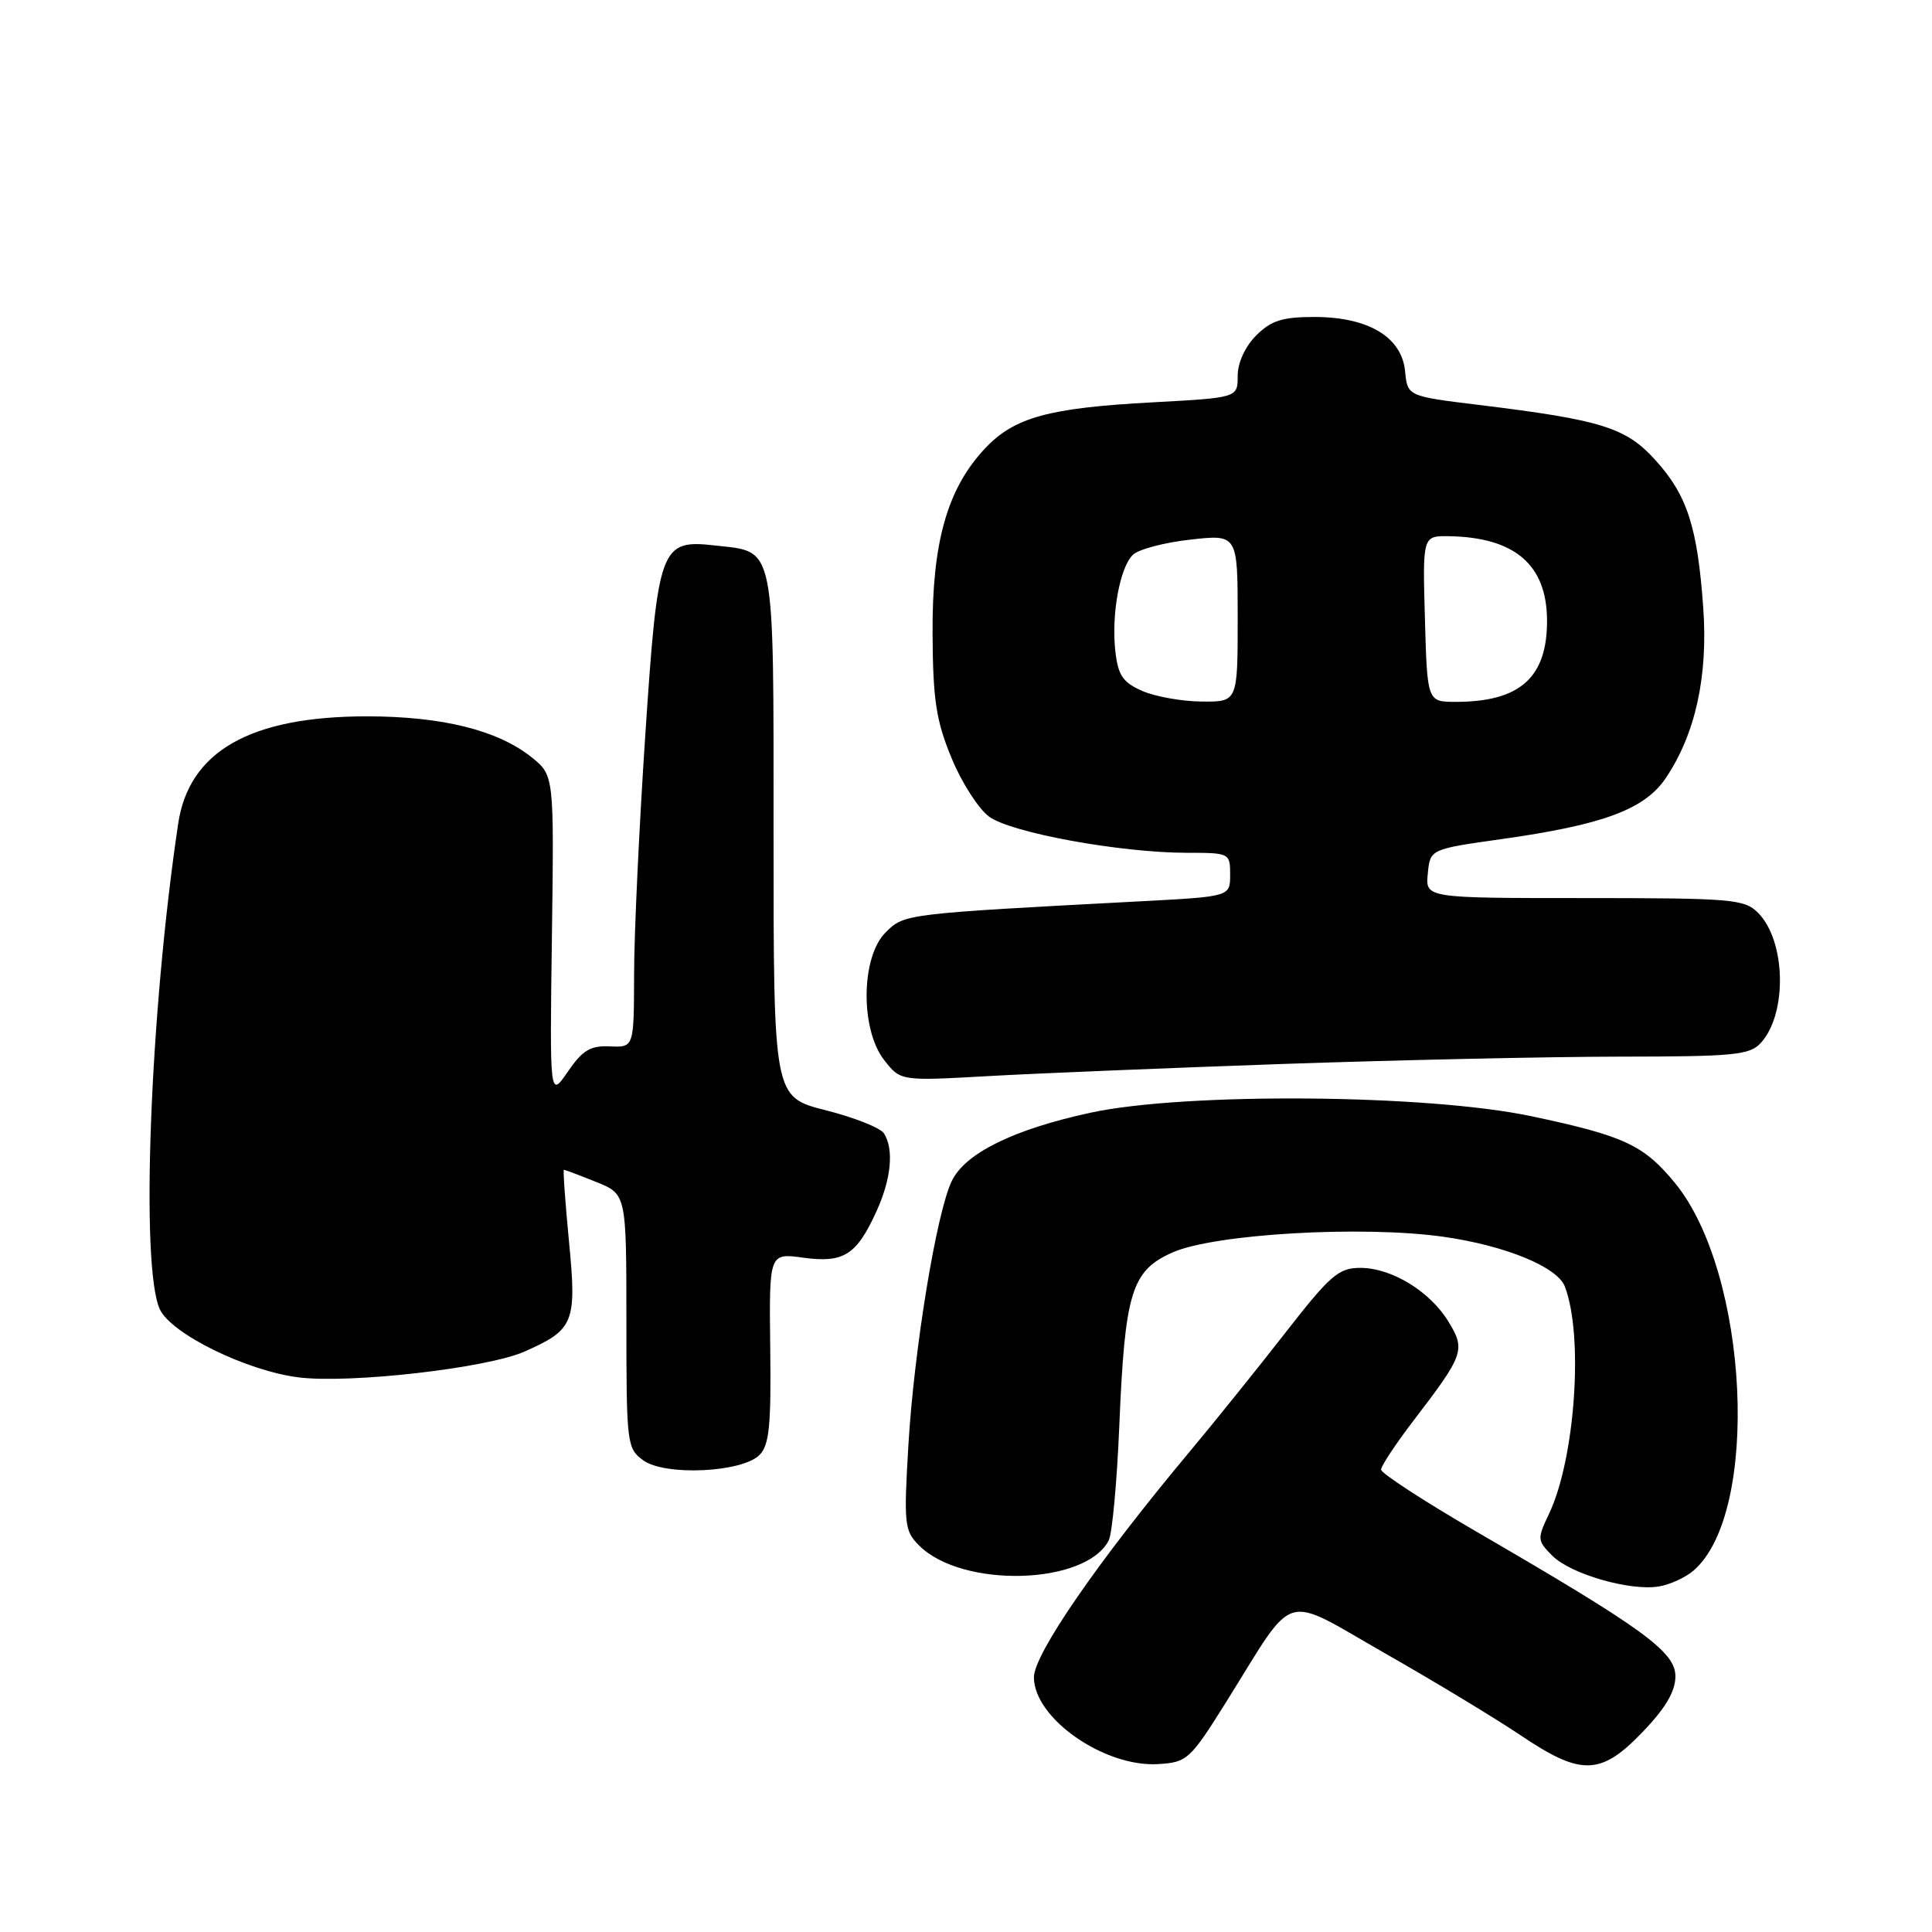 <?xml version="1.0" encoding="UTF-8" standalone="no"?>
<!DOCTYPE svg PUBLIC "-//W3C//DTD SVG 1.1//EN" "http://www.w3.org/Graphics/SVG/1.1/DTD/svg11.dtd" >
<svg xmlns="http://www.w3.org/2000/svg" xmlns:xlink="http://www.w3.org/1999/xlink" version="1.1" viewBox="0 0 256 256">
 <g >
 <path fill="currentColor"
d=" M 162.54 225.42 C 171.84 210.53 169.69 211.18 183.50 219.06 C 190.10 222.82 198.21 227.73 201.51 229.95 C 209.53 235.35 212.12 235.28 217.67 229.48 C 220.70 226.33 222.00 224.11 222.00 222.13 C 222.00 218.88 217.83 215.84 195.75 203.02 C 188.74 198.95 183.00 195.22 183.00 194.73 C 183.00 194.25 184.96 191.29 187.35 188.17 C 193.97 179.52 194.21 178.87 191.95 175.16 C 189.49 171.11 184.42 168.01 180.26 168.00 C 177.37 168.00 176.28 168.94 170.26 176.67 C 166.54 181.44 160.84 188.52 157.58 192.42 C 145.46 206.92 137.00 219.18 137.00 222.25 C 137.00 227.69 146.35 234.20 153.49 233.75 C 157.32 233.51 157.69 233.17 162.54 225.42 Z  M 224.39 208.12 C 233.29 200.49 231.75 168.64 221.90 156.70 C 217.79 151.71 215.16 150.49 202.89 147.90 C 189.09 144.98 157.04 144.73 144.50 147.44 C 134.32 149.64 127.90 152.80 126.12 156.48 C 124.09 160.66 121.11 178.84 120.36 191.60 C 119.75 201.99 119.84 202.84 121.79 204.79 C 127.48 210.48 143.84 210.04 146.91 204.12 C 147.37 203.23 148.00 196.43 148.31 189.00 C 149.05 171.20 149.92 168.37 155.38 165.95 C 160.95 163.49 180.55 162.36 191.28 163.88 C 199.48 165.05 206.35 167.87 207.35 170.47 C 209.86 177.00 208.72 193.33 205.24 200.62 C 203.67 203.91 203.69 204.14 205.71 206.16 C 208.16 208.60 216.12 210.88 219.89 210.20 C 221.33 209.95 223.35 209.01 224.39 208.12 Z  M 100.64 192.79 C 101.93 191.50 102.19 188.90 102.06 178.62 C 101.91 166.03 101.91 166.03 106.44 166.65 C 111.80 167.38 113.49 166.31 116.14 160.50 C 118.10 156.19 118.47 152.29 117.13 150.18 C 116.67 149.45 113.19 148.07 109.40 147.11 C 102.50 145.36 102.50 145.36 102.50 110.72 C 102.50 71.67 102.80 73.18 94.85 72.29 C 87.47 71.45 87.18 72.23 85.49 97.61 C 84.69 109.65 84.02 123.84 84.02 129.15 C 84.00 138.79 84.00 138.79 80.82 138.65 C 78.23 138.53 77.20 139.15 75.24 142.00 C 72.84 145.50 72.84 145.50 73.13 124.12 C 73.42 102.75 73.42 102.75 70.46 100.36 C 66.01 96.77 58.61 94.92 48.63 94.92 C 33.18 94.92 25.04 99.54 23.61 109.14 C 19.86 134.25 18.59 167.81 21.17 173.47 C 22.66 176.73 32.66 181.64 39.57 182.51 C 46.38 183.36 64.53 181.29 69.50 179.09 C 76.07 176.19 76.44 175.27 75.39 164.46 C 74.89 159.26 74.59 155.00 74.72 155.00 C 74.85 155.00 76.77 155.72 78.98 156.61 C 83.00 158.22 83.00 158.22 83.00 175.05 C 83.00 191.36 83.07 191.94 85.25 193.51 C 88.13 195.59 98.31 195.12 100.64 192.79 Z  M 170.00 140.98 C 185.12 140.46 205.19 140.02 214.60 140.01 C 229.83 140.00 231.87 139.80 233.33 138.18 C 236.86 134.29 236.64 124.64 232.94 120.94 C 231.14 119.14 229.47 119.00 209.94 119.00 C 188.87 119.00 188.87 119.00 189.19 115.76 C 189.50 112.52 189.50 112.52 198.93 111.19 C 212.46 109.29 217.96 107.24 220.75 103.06 C 224.66 97.23 226.33 89.61 225.69 80.55 C 224.93 69.86 223.57 65.63 219.37 60.99 C 215.45 56.65 212.26 55.65 196.00 53.66 C 186.50 52.50 186.50 52.50 186.18 49.19 C 185.75 44.67 181.32 42.01 174.20 42.00 C 169.91 42.00 168.44 42.47 166.45 44.45 C 164.98 45.93 164.00 48.06 164.00 49.81 C 164.00 52.70 164.00 52.70 152.75 53.31 C 138.93 54.05 134.39 55.30 130.51 59.43 C 125.51 64.75 123.49 71.90 123.57 84.00 C 123.62 92.74 124.04 95.49 126.07 100.41 C 127.40 103.66 129.65 107.16 131.05 108.20 C 133.93 110.34 148.43 112.99 157.25 113.00 C 162.93 113.00 163.00 113.04 163.00 115.90 C 163.00 118.80 163.00 118.80 151.25 119.42 C 119.70 121.09 119.83 121.08 117.33 123.57 C 114.07 126.84 113.98 136.43 117.17 140.48 C 119.33 143.24 119.33 143.24 130.92 142.59 C 137.29 142.23 154.88 141.51 170.00 140.98 Z  M 151.37 91.56 C 148.81 90.44 148.16 89.51 147.80 86.38 C 147.23 81.50 148.37 75.18 150.13 73.50 C 150.89 72.78 154.31 71.88 157.75 71.50 C 164.00 70.80 164.00 70.80 164.00 81.90 C 164.00 93.00 164.00 93.00 159.25 92.96 C 156.64 92.94 153.09 92.31 151.37 91.56 Z  M 188.81 82.00 C 188.50 71.00 188.50 71.00 192.00 71.05 C 200.72 71.20 204.96 74.83 204.99 82.20 C 205.02 89.77 201.41 93.00 192.91 93.00 C 189.12 93.00 189.12 93.00 188.81 82.00 Z "/>
</g>
</svg>